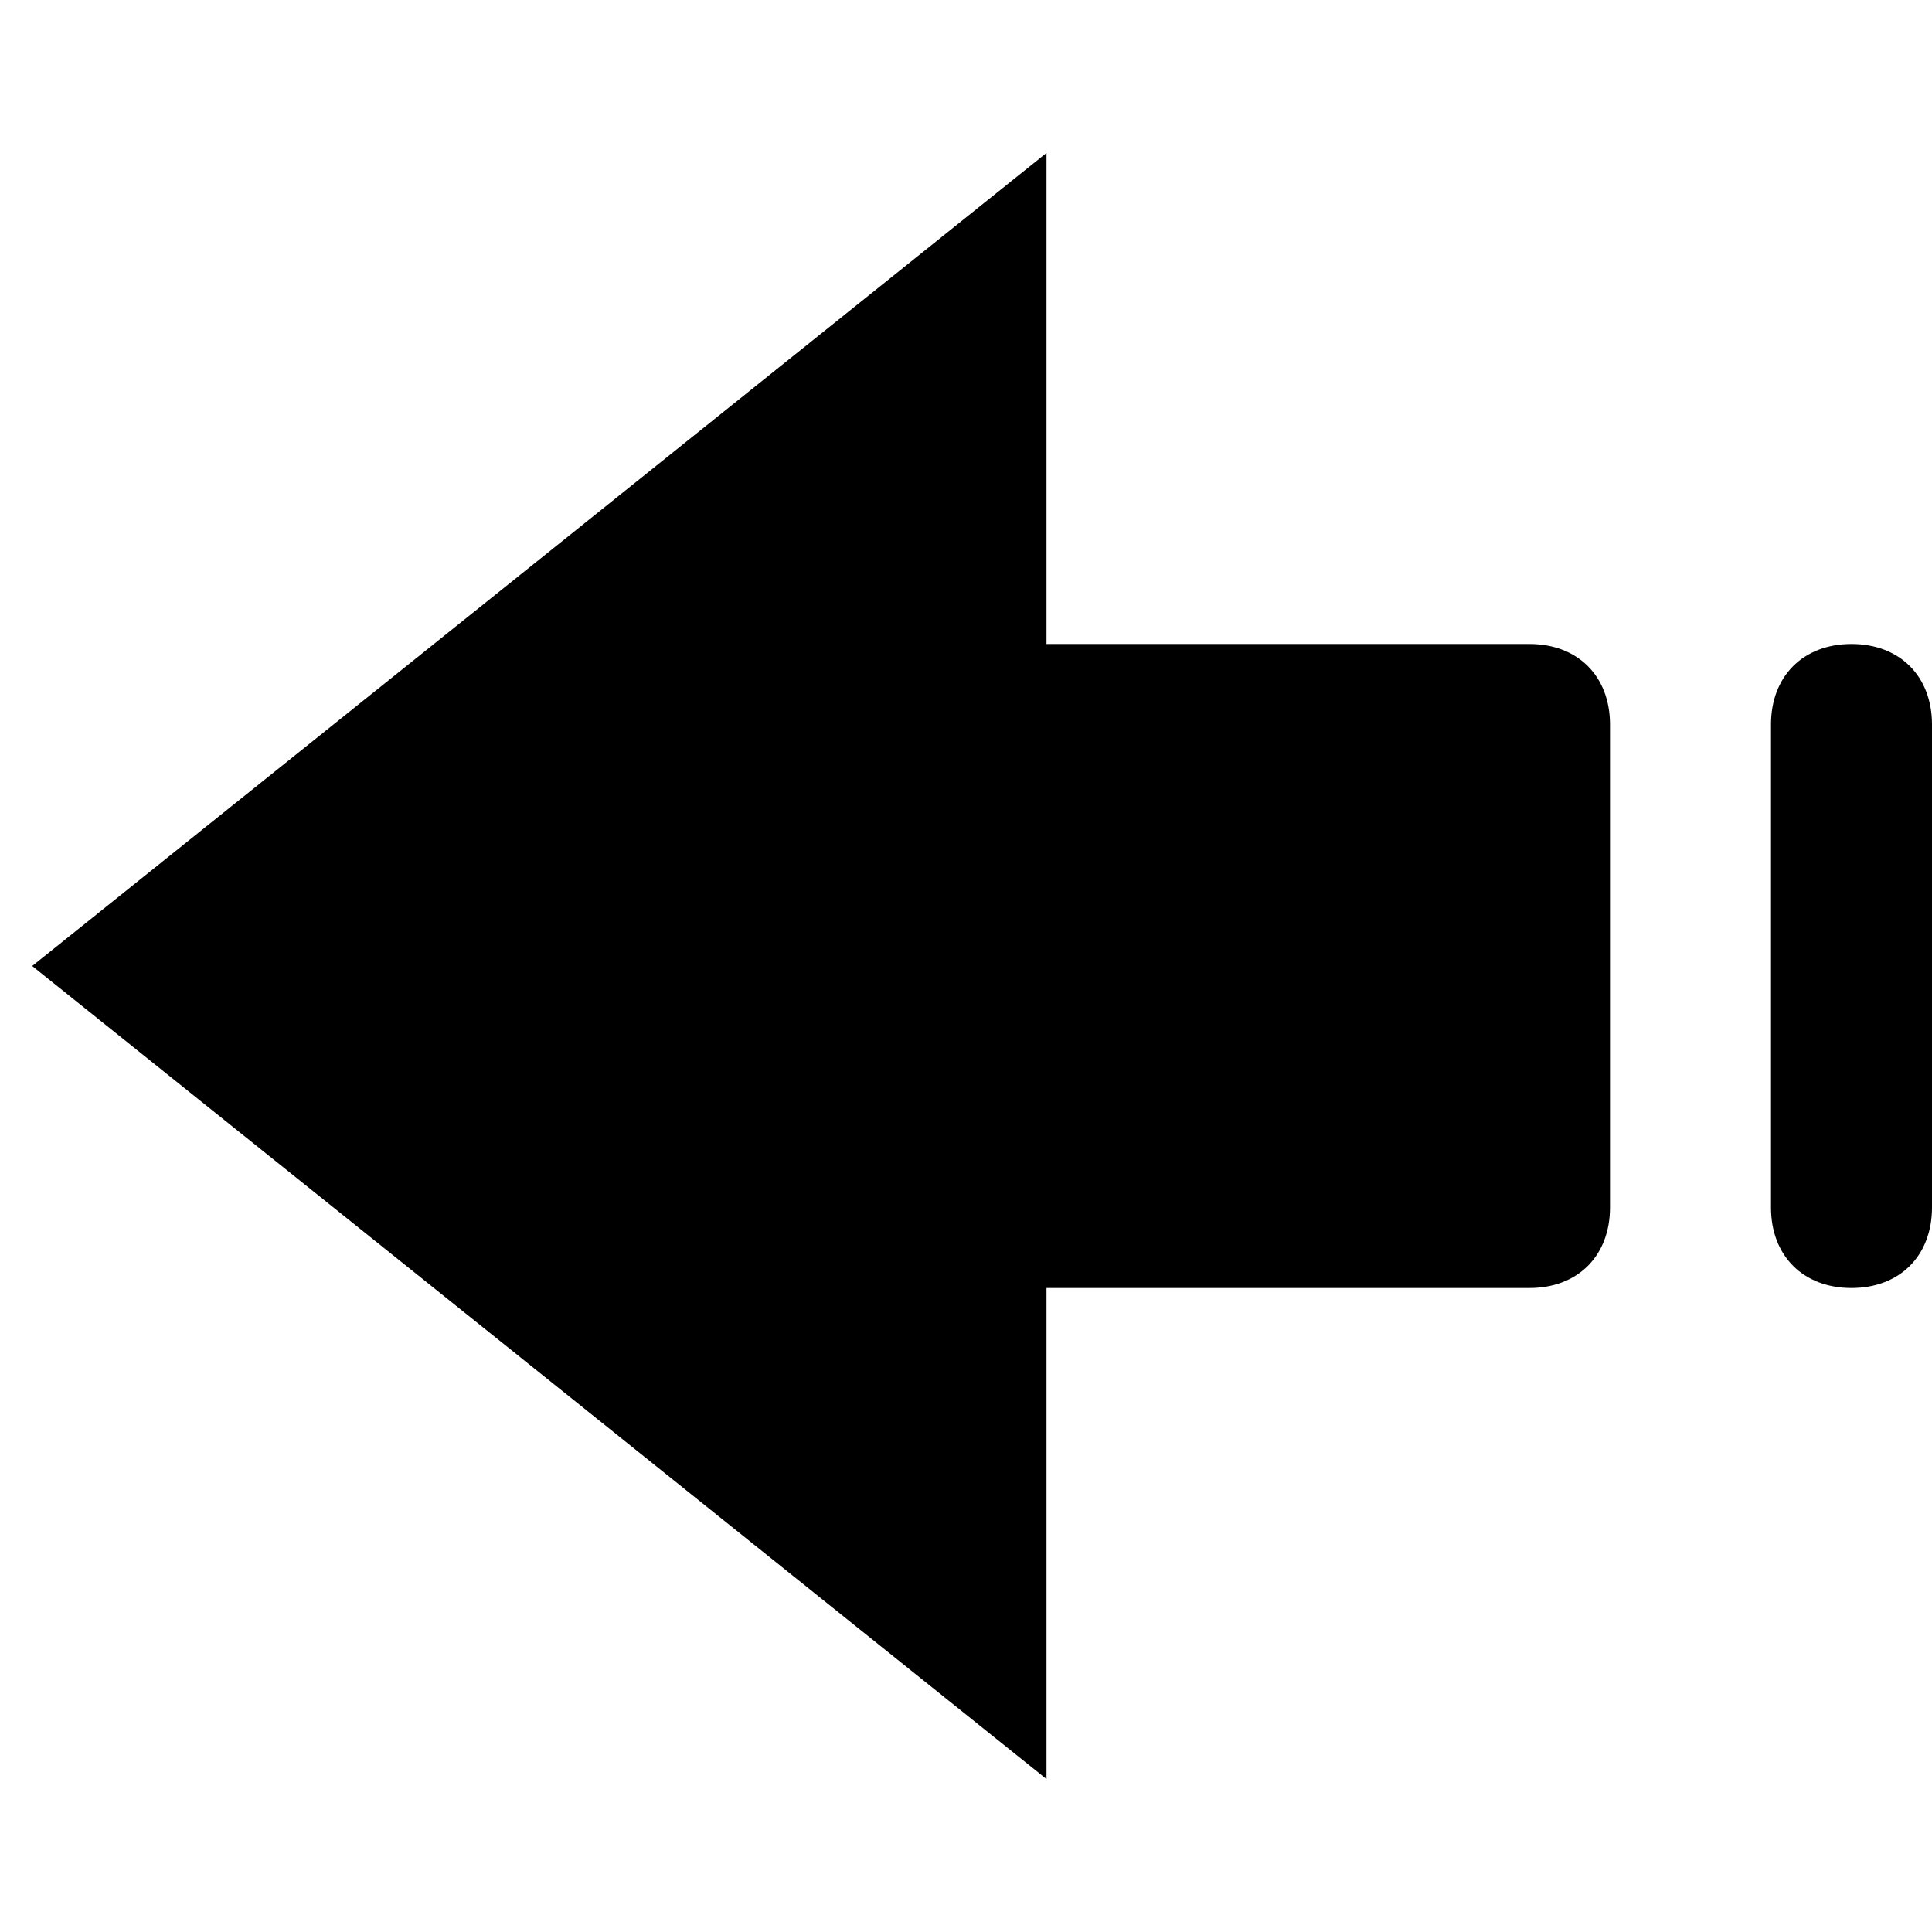 <svg id="nc_icon" xmlns="http://www.w3.org/2000/svg" xmlns:xlink="http://www.w3.org/1999/xlink" x="0px" y="0px" viewBox="0 0 24 24"><g >
<path data-color="color-2" fill="currentColor" d="M23,8c-0.6,0-1,0.4-1,1v6c0,0.6,0.4,1,1,1s1-0.4,1-1V9C24,8.4,23.6,8,23,8z"/>
<path fill="currentColor" d="M19,8h-6V1.9L0.4,12L13,22.1V16h6c0.6,0,1-0.4,1-1V9C20,8.4,19.6,8,19,8z"/>
</g></svg>